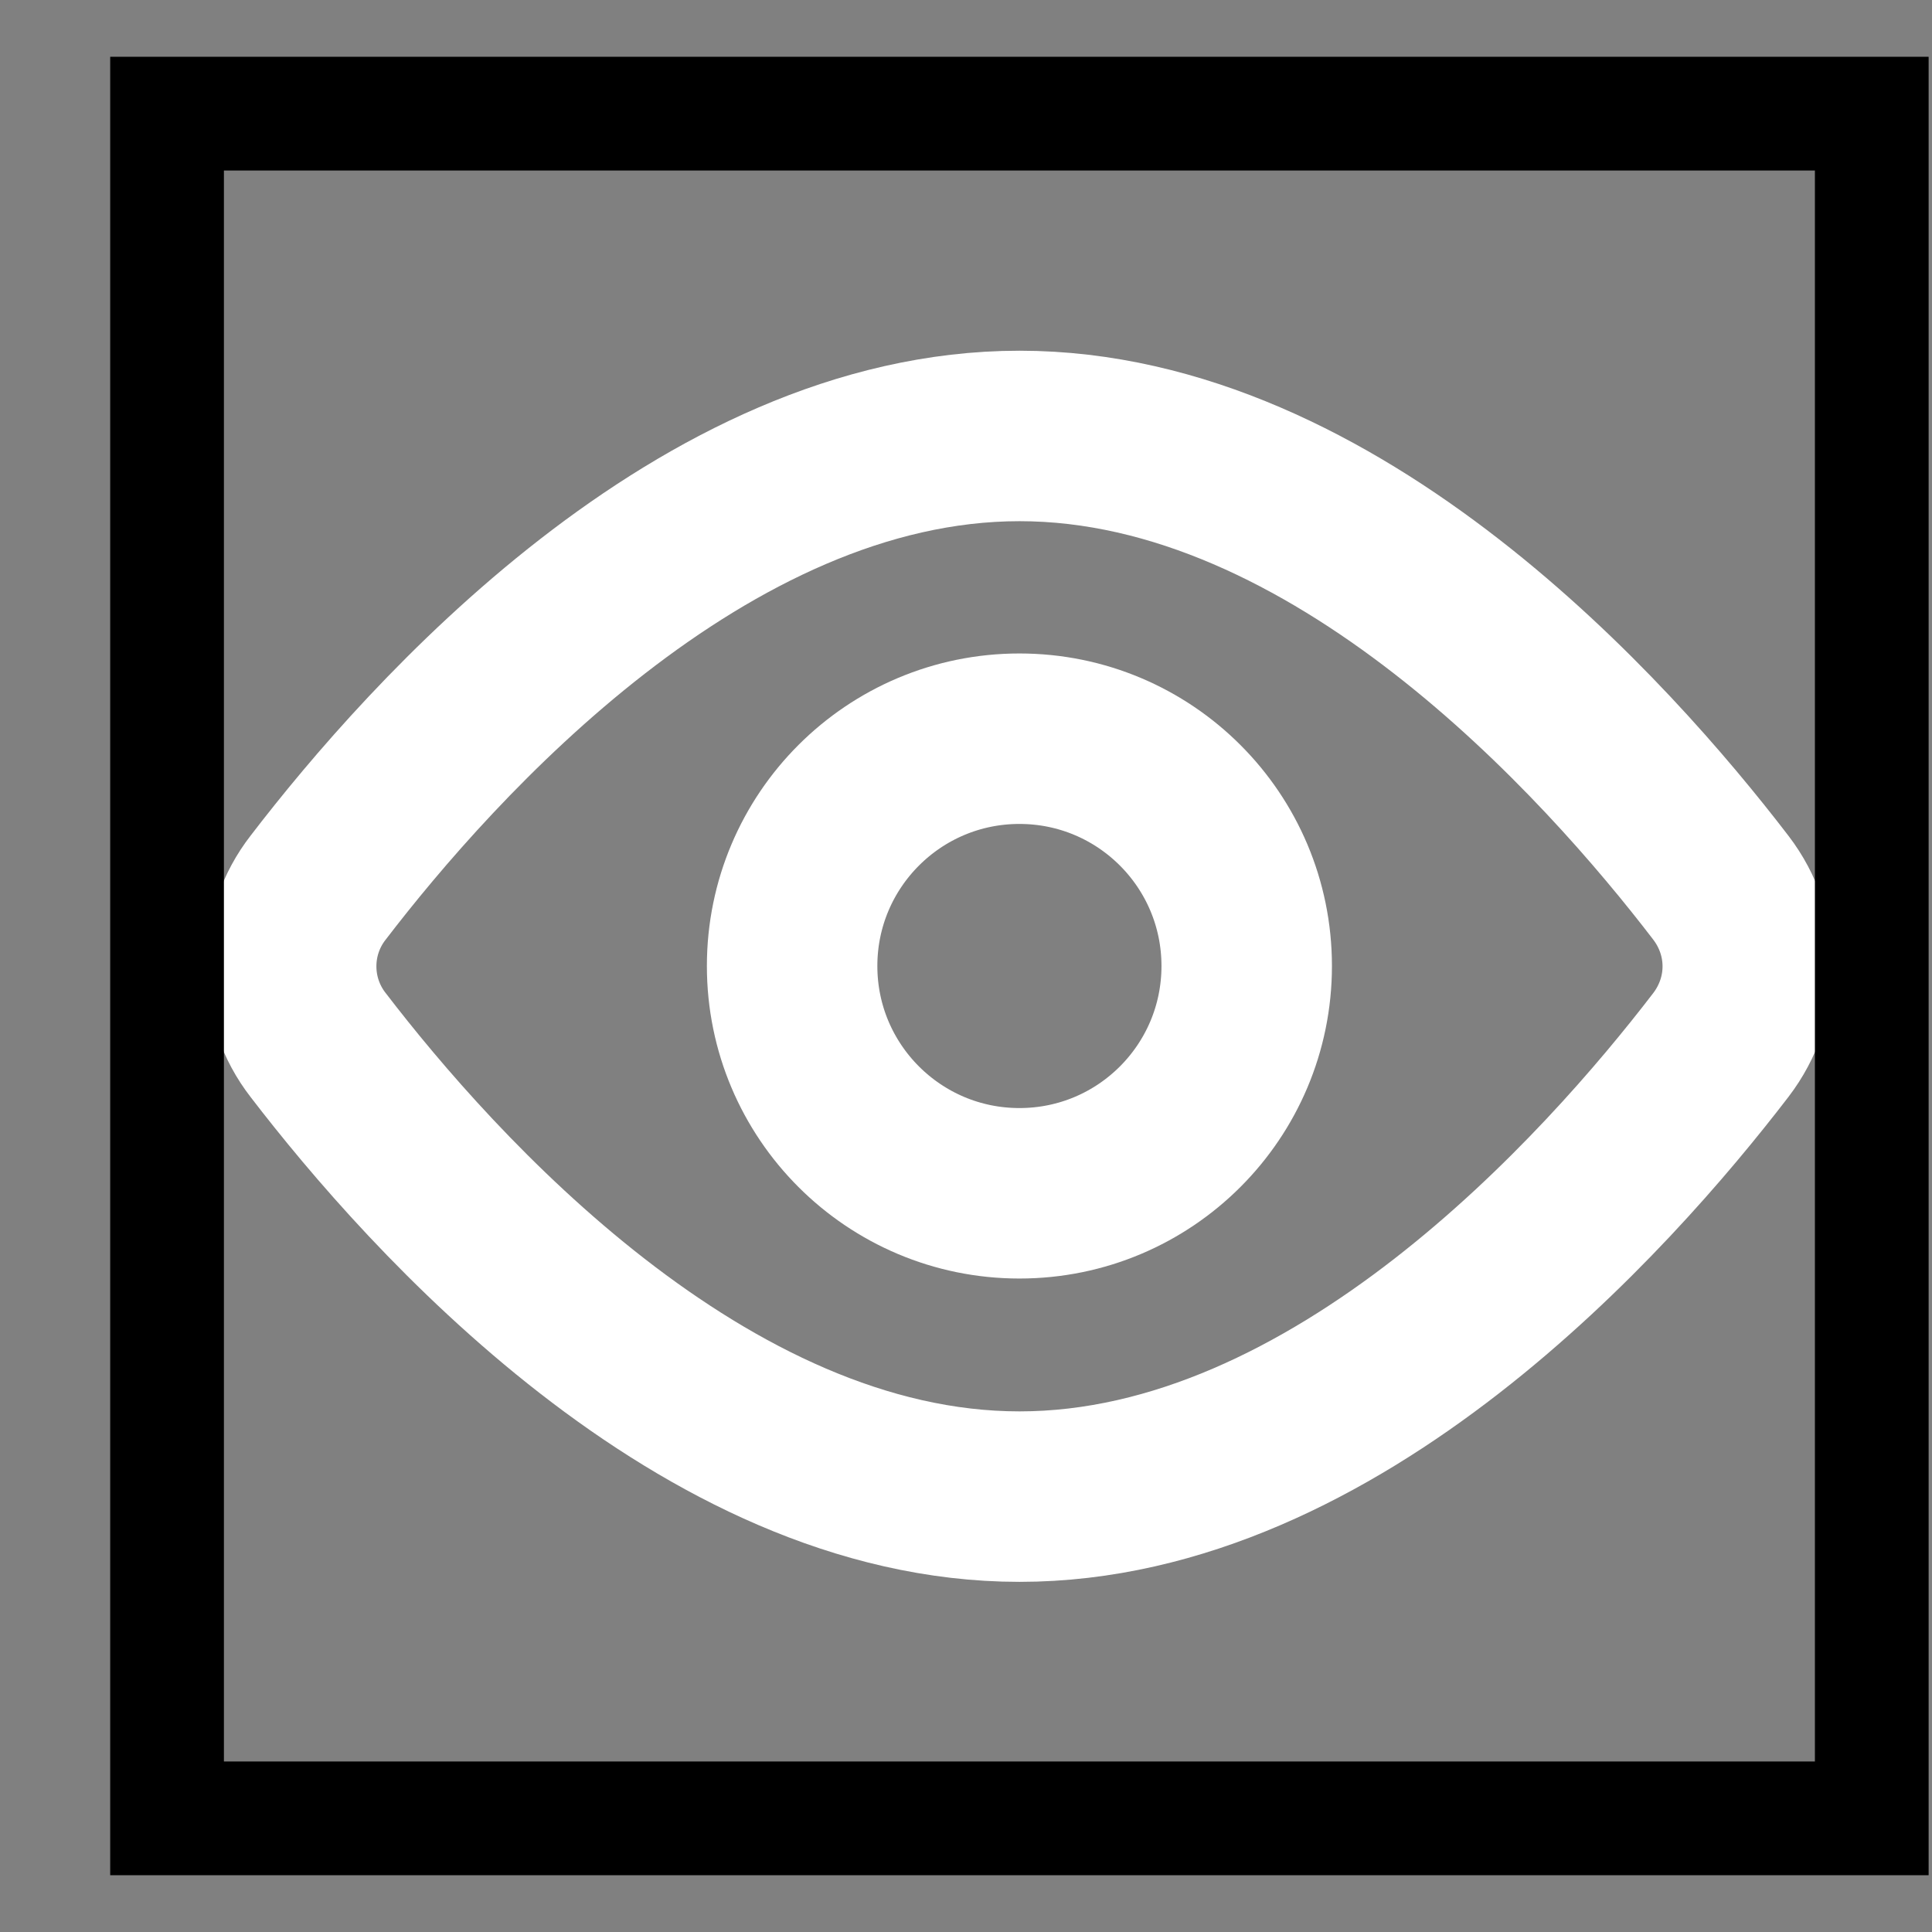 <svg width="17" height="17" viewBox="0 0 17 17" fill="none" xmlns="http://www.w3.org/2000/svg">
<rect x="0" y="0" width="17" height="17" fill="#808080" stroke="none"/>
<g clip-path="url(#clip0_1_5567)">
<path d="M15.142 7.811C15.458 8.224 15.458 8.782 15.142 9.195C14.146 10.494 11.758 13.169 8.971 13.169C6.183 13.169 3.795 10.494 2.799 9.195C2.645 8.997 2.562 8.753 2.562 8.503C2.562 8.252 2.645 8.009 2.799 7.811C3.795 6.511 6.183 3.836 8.971 3.836C11.758 3.836 14.146 6.511 15.142 7.811Z" stroke="white" stroke-width="1.5" stroke-linecap="round" stroke-linejoin="round"/>
<path d="M8.97 10.5C10.075 10.5 10.97 9.605 10.97 8.5C10.97 7.395 10.075 6.5 8.97 6.5C7.866 6.5 6.97 7.395 6.97 8.5C6.97 9.605 7.866 10.5 8.97 10.5Z" stroke="white" stroke-width="1.5" stroke-linecap="round" stroke-linejoin="round"/>
</g>
<rect x="1.47" y="1" width="15" height="15" stroke="black"/>
<rect x="1.47" y="1" width="15" height="15" stroke="black" stroke-opacity="0.2"/>
<defs>
<clipPath id="clip0_1_5567">
<rect x="0.97" y="0.5" width="16" height="16" fill="white"/>
</clipPath>
</defs>
</svg>
